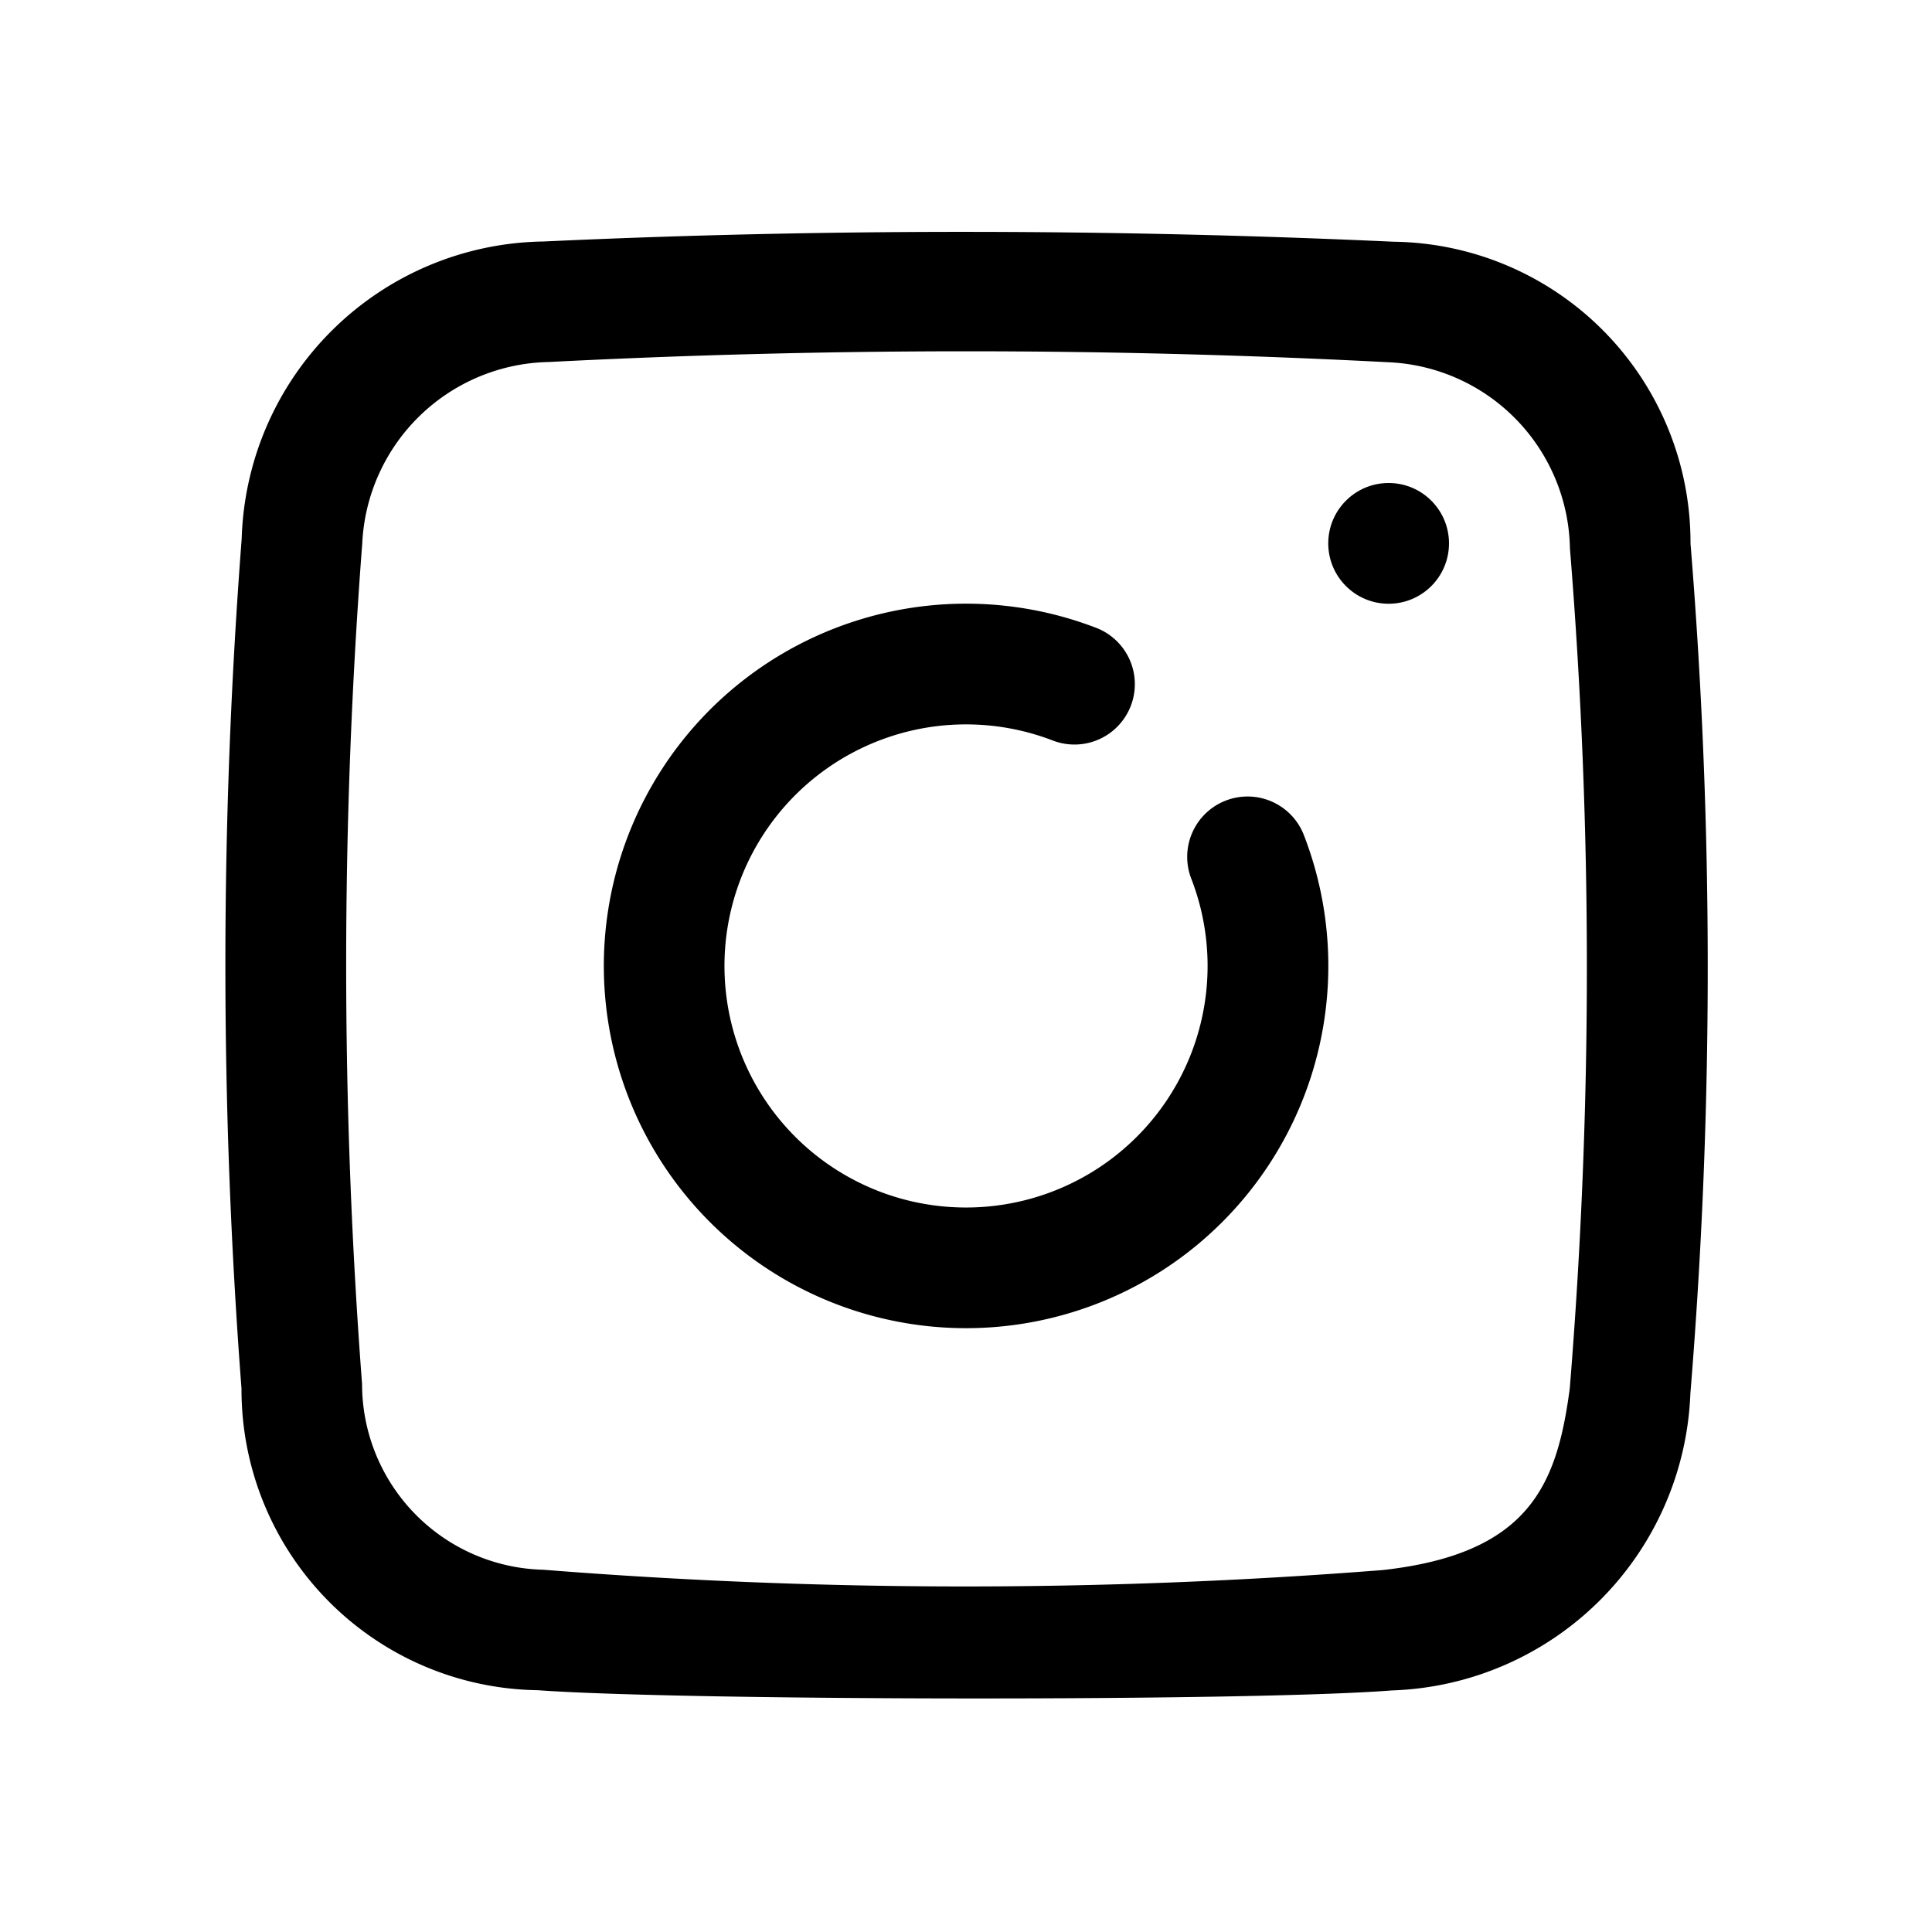<svg xmlns="http://www.w3.org/2000/svg" viewBox="0 0 32 32"><title>ig, instagram, insta, photo</title><g id="ig_instagram_insta_photo" data-name="ig, instagram, insta, photo"><circle cx="23" cy="9" r="1"/><path d="M20.303,13.26a1,1,0,0,0-.572,1.293,4.001,4.001,0,1,1-2.307-2.293,1,1,0,1,0,.711-1.869,6,6,0,1,0,3.461,3.44A1,1,0,0,0,20.303,13.26Z"/><path d="M28,9a4.981,4.981,0,0,0-4.901-4.996h-.008C18.371,3.788,13.629,3.785,9,4A5.073,5.073,0,0,0,4.003,8.924,92.417,92.417,0,0,0,4,23a4.979,4.979,0,0,0,4.896,4.995h.008c2.373.174,11.79.189,14.148.004a5.117,5.117,0,0,0,4.946-4.918A86.635,86.635,0,0,0,28,9ZM26,23c-.211,1.57-.648,2.733-3.097,3.005A88.235,88.235,0,0,1,9,26a3.077,3.077,0,0,1-3.003-3.076A91.656,91.656,0,0,1,6,9,3.154,3.154,0,0,1,9.091,5.996,134.828,134.828,0,0,1,23,6a3.142,3.142,0,0,1,3.003,3.082A85.967,85.967,0,0,1,26,23Z"/></g></svg>